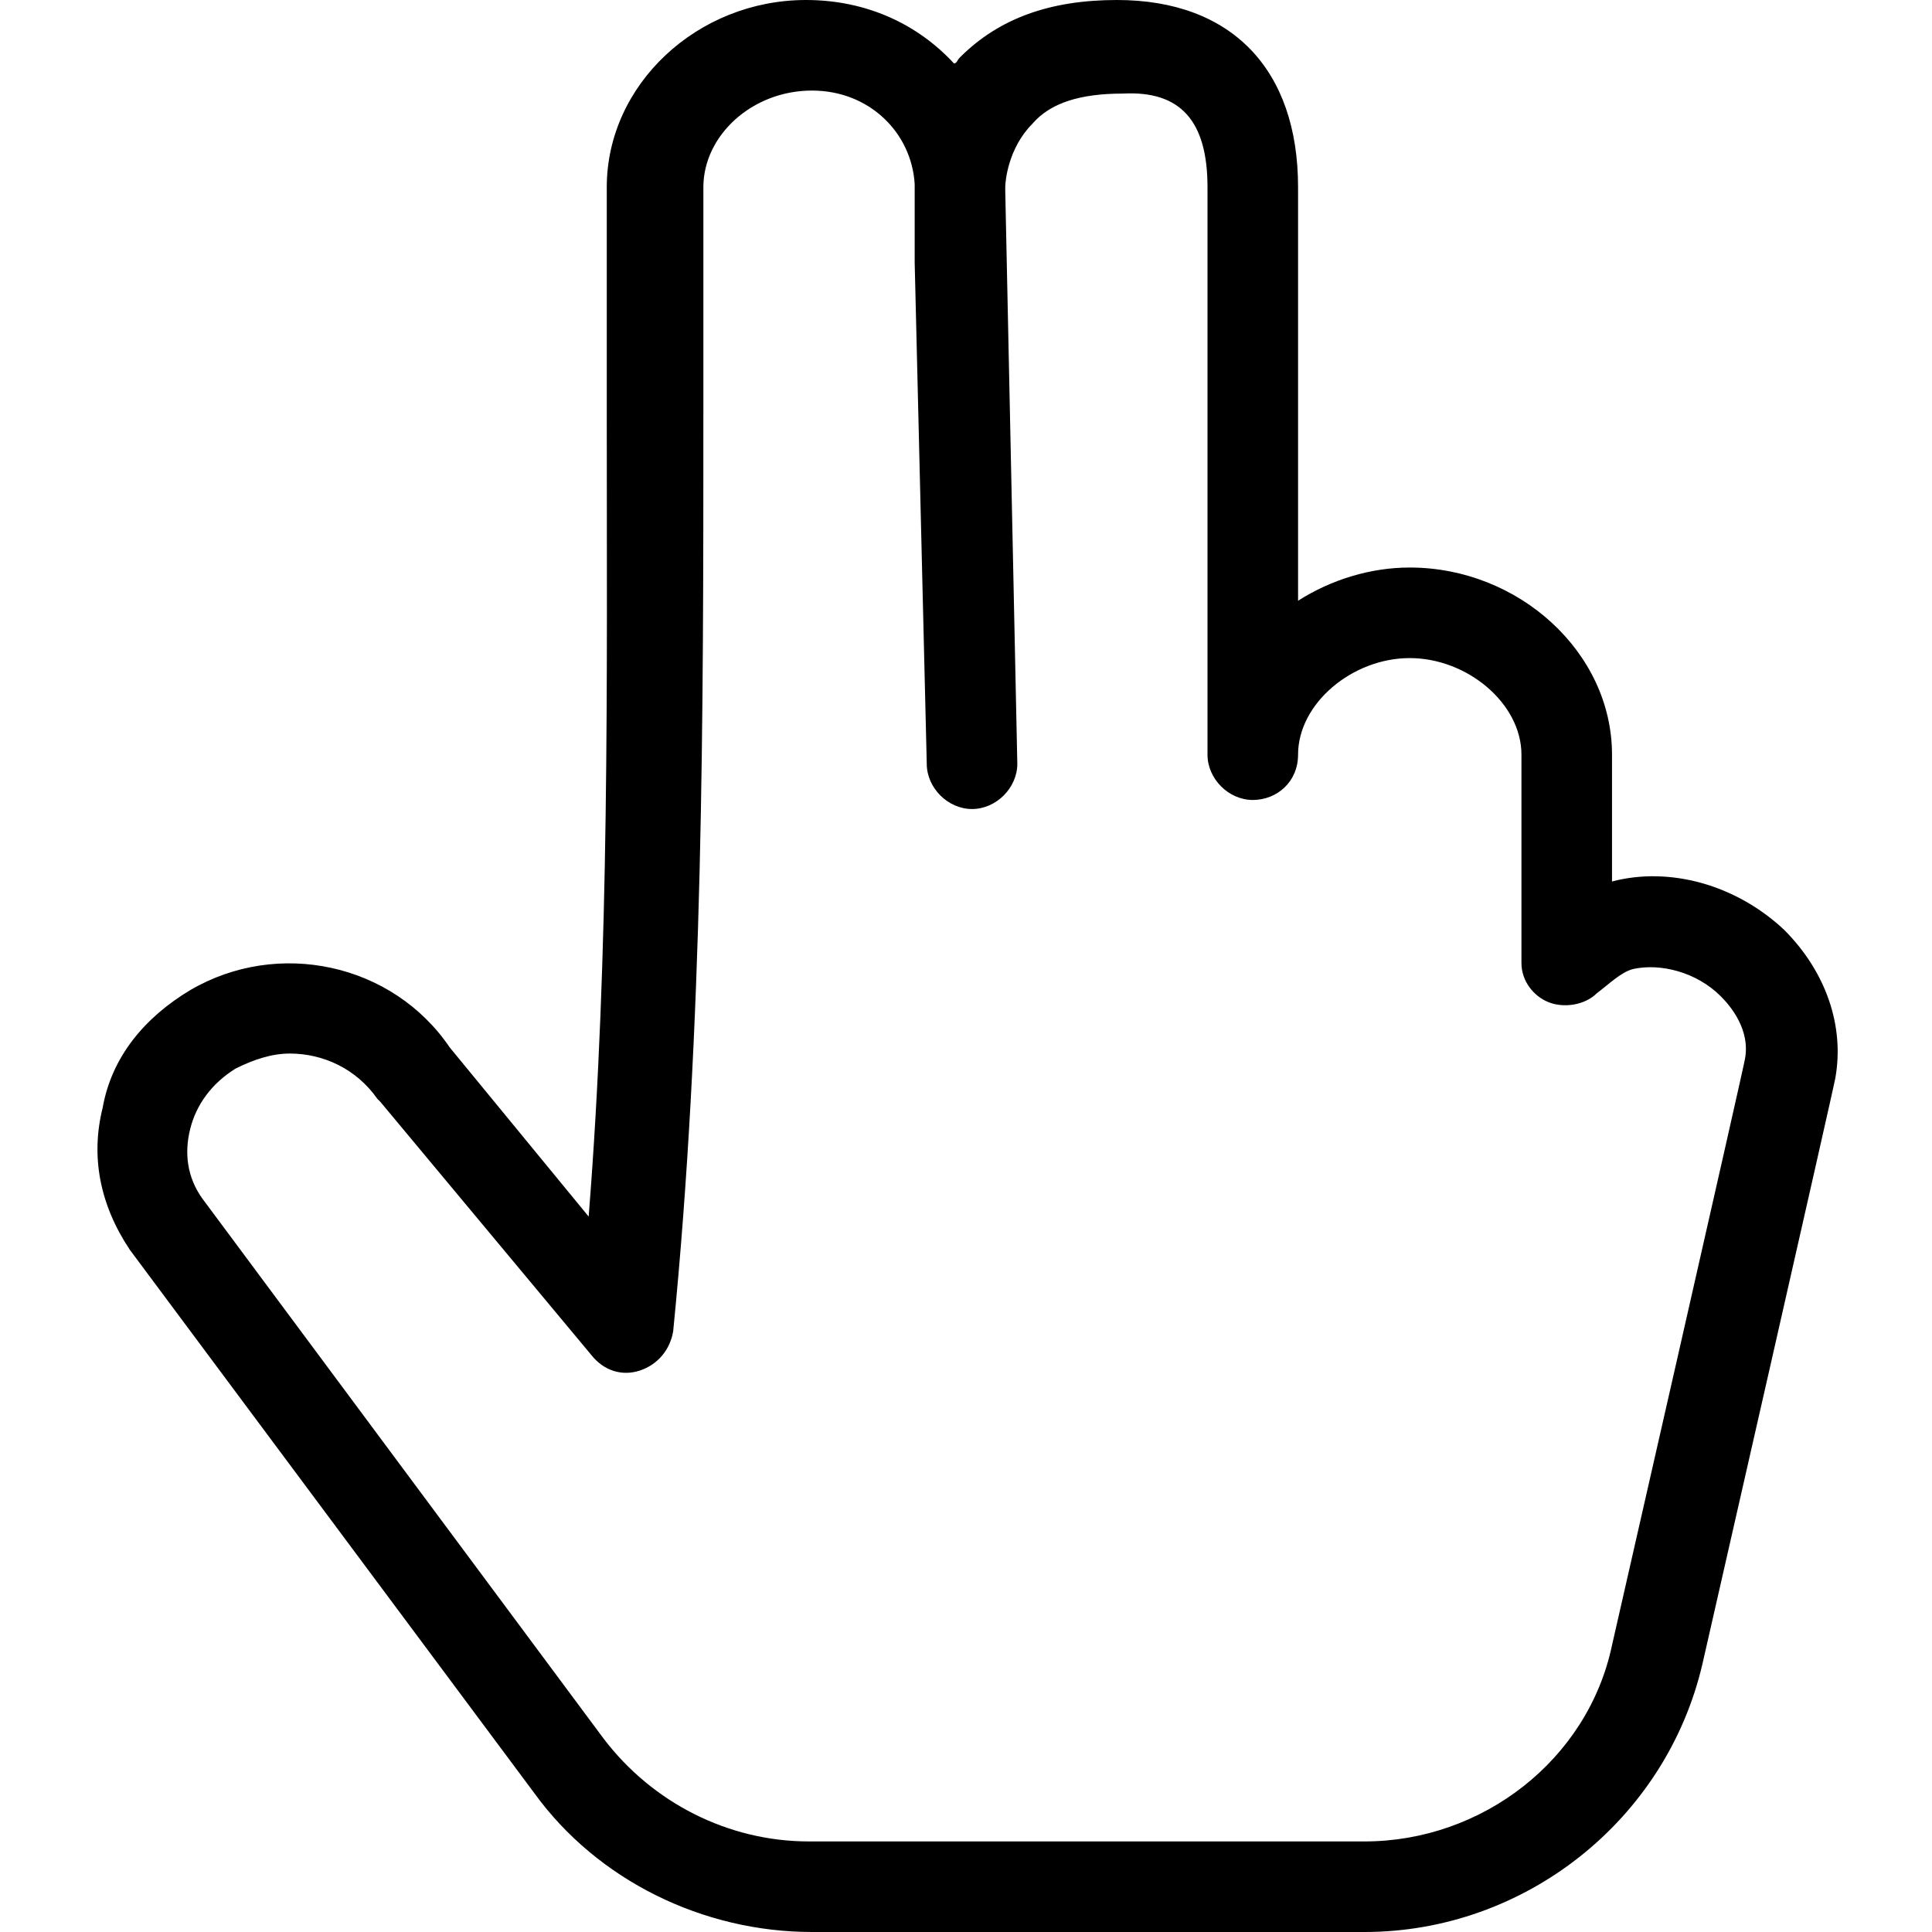 <?xml version="1.0" encoding="utf-8"?>
<!-- Generator: Adobe Illustrator 20.1.0, SVG Export Plug-In . SVG Version: 6.00 Build 0)  -->
<!DOCTYPE svg PUBLIC "-//W3C//DTD SVG 1.1//EN" "http://www.w3.org/Graphics/SVG/1.1/DTD/svg11.dtd">
<svg version="1.1" xmlns="http://www.w3.org/2000/svg" xmlns:xlink="http://www.w3.org/1999/xlink" x="0px" y="0px"
	 viewBox="0 0 64 64" style="enable-background:new 0 0 64 64;" xml:space="preserve">
<g id="hand-finger">
</g>
<g id="hand-double-fingers">
	<path d="M59.1,30.8c-1.6-1.5-3.8-2.1-5.7-1.6c0-0.7,0-1.4,0-2.1c0-0.7,0-1.4,0-2.1c0-3.4-3.1-6.2-6.7-6.2c-1.3,0-2.6,0.4-3.7,1.1
		V6.2C43,2.3,40.8,0,37,0c-2.2,0-3.9,0.6-5.2,1.9c-0.1,0.1-0.1,0.2-0.2,0.2C30.4,0.8,28.7,0,26.7,0c-3.6,0-6.6,2.8-6.6,6.2v2.4
		c0,1.7,0,3.5,0,5.2c0,8.7,0.1,17.7-0.6,26.5l-4.6-5.6c-1.9-2.8-5.7-3.6-8.6-1.9c-1.5,0.9-2.6,2.2-2.9,3.9c-0.4,1.6-0.1,3.2,0.9,4.7
		l13.4,18c2.1,2.9,5.6,4.6,9.2,4.6h18.3c5.3,0,10-3.7,11.2-8.9c0,0,4.4-19.3,4.4-19.4C61.1,34,60.5,32.2,59.1,30.8z M57.8,35.1
		c0,0.1-4.4,19.4-4.4,19.4c-0.8,3.8-4.3,6.5-8.2,6.5H26.8c-2.7,0-5.2-1.3-6.8-3.4L6.7,39.7c-0.5-0.7-0.6-1.5-0.4-2.3
		c0.2-0.8,0.7-1.5,1.5-2c0.6-0.3,1.2-0.5,1.8-0.5c1.1,0,2.2,0.5,2.9,1.5c0,0,0.1,0.1,0.1,0.1l7,8.4c0.4,0.5,1,0.7,1.6,0.5
		c0.6-0.2,1-0.7,1.1-1.3c1-10.1,1-20.4,1-30.4c0-1.7,0-3.5,0-5.2V6.2c0-1.7,1.6-3.2,3.6-3.2c1.9,0,3.3,1.4,3.4,3.1c0,0,0,0.1,0,0.1
		l0,2.5l0.4,16.6c0,0.8,0.7,1.5,1.5,1.5c0.8,0,1.5-0.7,1.5-1.5l-0.4-19c0,0,0,0,0-0.1c0-0.2,0.1-1.3,0.9-2.1c0.6-0.7,1.6-1,3-1
		C39.1,3,40,4,40,6.2V25c0,0.8,0.7,1.5,1.5,1.5S43,25.9,43,25c0-1.7,1.8-3.2,3.7-3.2c1.9,0,3.7,1.5,3.7,3.2c0,0.7,0,1.4,0,2.1
		c0,1.6,0,3.2,0,4.8c0,0.6,0.4,1.1,0.9,1.3c0.5,0.2,1.2,0.1,1.6-0.3c0.4-0.3,0.8-0.7,1.2-0.8c0.9-0.2,2.1,0.1,2.9,0.9
		C57.3,33.3,58,34.1,57.8,35.1z"/>
</g>
<g id="hand-double-fingers-tap">
</g>
</svg>
